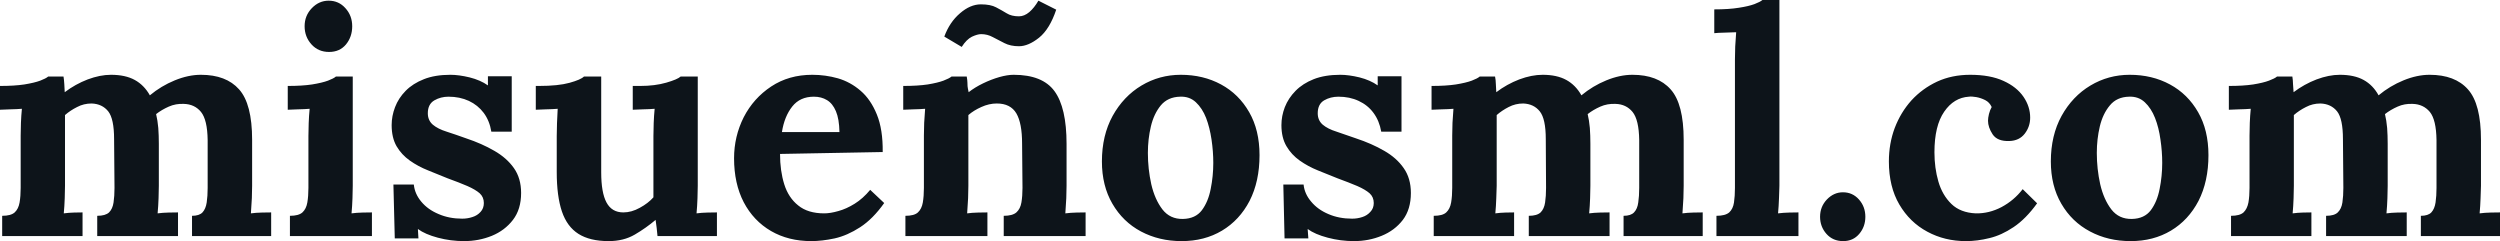 <svg fill="#0d141a" viewBox="0 0 183.839 17.733" height="100%" width="100%" xmlns="http://www.w3.org/2000/svg"><path preserveAspectRatio="none" d="M6.07 17.36L0.16 17.36L0.16 15.87Q0.80 15.87 1.08 15.62Q1.36 15.36 1.44 14.89Q1.52 14.42 1.52 13.82L1.52 13.82L1.52 9.96Q1.52 9.54 1.54 9.03Q1.56 8.51 1.61 8.00L1.61 8.00Q1.24 8.03 0.75 8.04Q0.25 8.05 0 8.07L0 8.07L0 6.32Q1.06 6.32 1.79 6.21Q2.53 6.09 2.96 5.93Q3.38 5.77 3.54 5.63L3.54 5.63L4.67 5.63Q4.71 5.86 4.73 6.21Q4.74 6.55 4.76 6.78L4.76 6.78Q5.54 6.19 6.45 5.84Q7.36 5.50 8.16 5.50L8.16 5.50Q9.22 5.50 9.91 5.88Q10.60 6.26 11.02 7.01L11.02 7.01Q11.85 6.32 12.85 5.91Q13.85 5.50 14.77 5.50L14.77 5.50Q16.63 5.50 17.58 6.57Q18.54 7.64 18.54 10.28L18.54 10.28L18.54 13.66Q18.54 13.98 18.52 14.57Q18.49 15.16 18.45 15.69L18.45 15.69Q18.81 15.64 19.26 15.63Q19.71 15.62 19.94 15.62L19.94 15.62L19.94 17.36L14.12 17.36L14.12 15.87Q14.65 15.87 14.89 15.62Q15.13 15.36 15.20 14.89Q15.27 14.42 15.27 13.82L15.27 13.82L15.27 10.30Q15.25 8.81 14.78 8.23Q14.31 7.66 13.52 7.64L13.52 7.64Q12.93 7.61 12.41 7.84Q11.89 8.07 11.48 8.39L11.48 8.39Q11.59 8.85 11.64 9.41Q11.68 9.96 11.68 10.58L11.68 10.58Q11.68 11.36 11.68 12.12Q11.68 12.88 11.68 13.66L11.68 13.66Q11.68 13.98 11.66 14.57Q11.64 15.16 11.59 15.69L11.59 15.69Q11.96 15.64 12.40 15.63Q12.83 15.62 13.09 15.62L13.09 15.62L13.09 17.36L7.15 17.36L7.15 15.87Q7.75 15.87 8.02 15.62Q8.28 15.36 8.35 14.89Q8.42 14.42 8.42 13.82L8.42 13.82L8.39 10.23Q8.39 8.74 7.96 8.19Q7.52 7.64 6.74 7.61L6.74 7.61Q6.16 7.61 5.67 7.87Q5.17 8.12 4.78 8.46L4.78 8.46Q4.78 8.76 4.78 9.04Q4.78 9.31 4.78 9.61L4.78 9.61L4.78 13.66Q4.78 13.98 4.76 14.57Q4.74 15.16 4.69 15.69L4.69 15.69Q5.06 15.64 5.45 15.63Q5.84 15.62 6.07 15.62L6.07 15.62L6.07 17.36ZM21.32 17.36L21.32 15.87Q21.96 15.87 22.24 15.62Q22.52 15.36 22.60 14.89Q22.68 14.42 22.68 13.82L22.68 13.82L22.68 10.00Q22.68 9.59 22.70 9.05Q22.72 8.51 22.77 8.00L22.77 8.00Q22.40 8.03 21.91 8.04Q21.41 8.05 21.16 8.07L21.16 8.07L21.16 6.32Q22.22 6.32 22.95 6.21Q23.69 6.09 24.12 5.93Q24.54 5.77 24.70 5.63L24.70 5.63L25.94 5.63L25.94 13.66Q25.94 13.98 25.92 14.57Q25.90 15.16 25.85 15.69L25.85 15.69Q26.22 15.64 26.67 15.63Q27.12 15.62 27.35 15.62L27.35 15.62L27.35 17.36L21.32 17.36ZM24.20 3.82L24.20 3.82Q23.41 3.82 22.91 3.27Q22.40 2.71 22.40 1.93L22.40 1.93Q22.40 1.15 22.93 0.60Q23.46 0.05 24.17 0.05L24.17 0.05Q24.91 0.05 25.40 0.60Q25.90 1.15 25.90 1.93L25.90 1.93Q25.90 2.71 25.44 3.27Q24.98 3.82 24.20 3.82ZM34.13 17.73L34.13 17.73Q33.14 17.73 32.20 17.48Q31.26 17.23 30.73 16.84L30.73 16.84L30.77 17.53L29.03 17.53L28.93 13.57L30.43 13.57Q30.50 14.26 30.98 14.83Q31.46 15.41 32.25 15.74Q33.03 16.08 33.99 16.08L33.99 16.08Q34.38 16.08 34.74 15.96Q35.10 15.85 35.34 15.58Q35.58 15.32 35.58 14.93L35.58 14.93Q35.58 14.49 35.27 14.21Q34.96 13.94 34.37 13.68Q33.79 13.43 32.91 13.11L32.91 13.11Q32.20 12.83 31.48 12.53Q30.75 12.24 30.14 11.81Q29.53 11.38 29.16 10.75Q28.80 10.12 28.80 9.20L28.80 9.20Q28.80 8.53 29.05 7.88Q29.30 7.22 29.83 6.68Q30.36 6.14 31.18 5.82Q31.99 5.50 33.12 5.50L33.12 5.50Q33.74 5.50 34.53 5.69Q35.33 5.89 35.88 6.28L35.88 6.28L35.88 5.61L37.63 5.61L37.63 9.68L36.13 9.68Q36.00 8.88 35.57 8.30Q35.14 7.73 34.48 7.42Q33.81 7.11 32.98 7.11L32.98 7.11Q32.41 7.11 31.94 7.38Q31.46 7.66 31.46 8.33L31.46 8.33Q31.46 8.85 31.83 9.17Q32.20 9.48 32.84 9.68Q33.49 9.89 34.27 10.17L34.27 10.17Q35.44 10.56 36.35 11.09Q37.26 11.61 37.79 12.36Q38.32 13.11 38.32 14.19L38.32 14.19Q38.32 15.39 37.72 16.17Q37.12 16.95 36.17 17.34Q35.21 17.73 34.13 17.73ZM44.76 17.73L44.76 17.73Q43.38 17.73 42.54 17.20Q41.70 16.67 41.32 15.55Q40.94 14.42 40.94 12.65L40.94 12.65L40.94 10.00Q40.94 9.59 40.96 9.05Q40.99 8.51 41.01 8.00L41.01 8.00Q40.64 8.03 40.15 8.04Q39.65 8.05 39.40 8.07L39.40 8.07L39.40 6.32L39.63 6.32Q41.05 6.32 41.88 6.09Q42.71 5.86 42.94 5.63L42.94 5.63L44.21 5.63L44.21 12.67Q44.21 14.17 44.60 14.89Q44.99 15.62 45.84 15.62L45.84 15.62Q46.44 15.62 47.05 15.28Q47.66 14.95 48.05 14.51L48.05 14.51L48.05 10.00Q48.05 9.59 48.07 9.05Q48.09 8.51 48.14 8.00L48.14 8.00Q47.77 8.03 47.28 8.04Q46.78 8.05 46.53 8.07L46.53 8.07L46.53 6.32L47.08 6.32Q48.16 6.32 48.99 6.08Q49.82 5.84 50.05 5.63L50.05 5.63L51.31 5.63L51.31 13.66Q51.31 13.98 51.29 14.57Q51.27 15.16 51.22 15.69L51.22 15.69Q51.59 15.64 52.04 15.63Q52.49 15.62 52.72 15.62L52.72 15.62L52.72 17.36L48.35 17.36Q48.32 17.07 48.29 16.77Q48.25 16.47 48.21 16.17L48.21 16.17Q47.50 16.77 46.68 17.25Q45.86 17.73 44.76 17.73ZM59.66 17.73L59.66 17.73Q57.98 17.73 56.70 16.99Q55.41 16.24 54.69 14.87Q53.98 13.50 53.98 11.64L53.98 11.64Q53.98 10.03 54.69 8.62Q55.41 7.22 56.71 6.36Q58.01 5.50 59.73 5.50L59.73 5.50Q60.70 5.50 61.62 5.76Q62.54 6.03 63.28 6.67Q64.03 7.31 64.48 8.42Q64.93 9.52 64.91 11.18L64.91 11.18L57.36 11.32Q57.36 12.56 57.67 13.55Q57.98 14.54 58.70 15.11Q59.41 15.69 60.61 15.69L60.61 15.69Q61.06 15.69 61.65 15.52Q62.24 15.36 62.85 14.98Q63.46 14.60 63.99 13.96L63.99 13.96L65.02 14.93Q64.19 16.10 63.25 16.71Q62.31 17.32 61.38 17.53Q60.44 17.73 59.66 17.73ZM57.50 9.71L57.50 9.71L61.73 9.71Q61.71 8.74 61.47 8.18Q61.23 7.61 60.81 7.36Q60.40 7.11 59.85 7.11L59.85 7.11Q58.83 7.11 58.26 7.83Q57.68 8.56 57.50 9.71ZM72.61 17.36L66.58 17.36L66.58 15.87Q67.23 15.87 67.50 15.62Q67.78 15.36 67.86 14.89Q67.94 14.42 67.94 13.82L67.94 13.82L67.94 9.96Q67.94 9.54 67.96 9.03Q67.99 8.51 68.03 8.00L68.03 8.00Q67.67 8.03 67.17 8.04Q66.68 8.05 66.42 8.07L66.42 8.07L66.42 6.32Q67.48 6.32 68.22 6.21Q68.95 6.09 69.38 5.93Q69.80 5.77 69.97 5.63L69.97 5.63L71.09 5.63Q71.14 5.93 71.14 6.07Q71.14 6.21 71.15 6.34Q71.16 6.46 71.23 6.78L71.23 6.78Q71.69 6.42 72.29 6.13Q72.89 5.84 73.48 5.67Q74.08 5.50 74.54 5.50L74.54 5.50Q76.66 5.50 77.54 6.70Q78.43 7.91 78.43 10.58L78.43 10.58L78.43 13.66Q78.43 13.98 78.41 14.57Q78.38 15.16 78.34 15.69L78.34 15.69Q78.73 15.64 79.17 15.63Q79.60 15.62 79.83 15.62L79.83 15.62L79.83 17.36L73.81 17.36L73.81 15.87Q74.45 15.87 74.74 15.62Q75.03 15.36 75.11 14.89Q75.19 14.42 75.19 13.82L75.19 13.82L75.16 10.56Q75.16 9.06 74.74 8.34Q74.31 7.61 73.30 7.61L73.30 7.61Q72.73 7.61 72.16 7.87Q71.60 8.12 71.21 8.46L71.21 8.46Q71.21 8.79 71.21 9.12Q71.21 9.45 71.21 9.77L71.21 9.77L71.21 13.66Q71.21 13.98 71.19 14.57Q71.16 15.16 71.12 15.69L71.12 15.69Q71.48 15.64 71.93 15.63Q72.38 15.62 72.61 15.62L72.61 15.62L72.61 17.36ZM76.36 0.05L77.67 0.71Q77.19 2.14 76.41 2.77Q75.62 3.40 74.93 3.40L74.93 3.40Q74.31 3.40 73.86 3.17Q73.42 2.94 73.01 2.73Q72.61 2.51 72.15 2.51L72.15 2.51Q71.88 2.51 71.47 2.70Q71.07 2.90 70.72 3.45L70.72 3.45L69.44 2.69Q69.83 1.63 70.59 0.98Q71.35 0.32 72.13 0.32L72.13 0.32Q72.84 0.32 73.25 0.54Q73.67 0.76 74.03 0.98Q74.38 1.20 74.93 1.20L74.93 1.20Q75.32 1.20 75.69 0.89Q76.06 0.57 76.36 0.05L76.36 0.05ZM86.89 17.73L86.89 17.73Q85.24 17.73 83.90 17.02Q82.57 16.31 81.80 14.98Q81.03 13.66 81.03 11.87L81.03 11.87Q81.03 9.96 81.82 8.52Q82.62 7.08 83.94 6.29Q85.26 5.50 86.83 5.50L86.83 5.50Q88.48 5.50 89.79 6.21Q91.10 6.92 91.86 8.25Q92.62 9.57 92.62 11.41L92.62 11.41Q92.62 13.34 91.89 14.77Q91.15 16.19 89.86 16.96Q88.57 17.73 86.89 17.73ZM86.99 16.10L86.99 16.10Q87.91 16.08 88.38 15.46Q88.85 14.83 89.03 13.89Q89.22 12.95 89.22 11.98L89.22 11.98Q89.22 11.13 89.09 10.26Q88.96 9.38 88.69 8.67Q88.41 7.96 87.94 7.52Q87.47 7.08 86.78 7.11L86.78 7.11Q85.88 7.13 85.36 7.75Q84.85 8.37 84.63 9.30Q84.41 10.23 84.41 11.25L84.41 11.25Q84.41 12.42 84.66 13.55Q84.92 14.67 85.48 15.40Q86.04 16.12 86.99 16.10ZM99.57 17.73L99.57 17.73Q98.58 17.73 97.64 17.48Q96.69 17.23 96.16 16.84L96.16 16.84L96.21 17.53L94.46 17.53L94.37 13.57L95.86 13.57Q95.93 14.26 96.42 14.83Q96.90 15.41 97.68 15.74Q98.46 16.08 99.43 16.08L99.43 16.08Q99.82 16.08 100.18 15.96Q100.53 15.85 100.77 15.58Q101.02 15.32 101.02 14.93L101.02 14.93Q101.02 14.49 100.71 14.21Q100.40 13.94 99.81 13.68Q99.22 13.43 98.35 13.11L98.35 13.11Q97.64 12.83 96.91 12.53Q96.19 12.24 95.58 11.81Q94.97 11.38 94.60 10.75Q94.23 10.12 94.23 9.20L94.23 9.20Q94.23 8.53 94.48 7.88Q94.74 7.22 95.27 6.68Q95.80 6.14 96.61 5.82Q97.43 5.50 98.56 5.50L98.56 5.50Q99.18 5.50 99.97 5.69Q100.76 5.89 101.31 6.28L101.31 6.28L101.31 5.61L103.06 5.61L103.06 9.68L101.57 9.68Q101.43 8.88 101.00 8.30Q100.58 7.73 99.91 7.42Q99.25 7.11 98.42 7.11L98.42 7.11Q97.84 7.11 97.37 7.38Q96.90 7.66 96.90 8.33L96.90 8.33Q96.90 8.85 97.27 9.17Q97.64 9.48 98.28 9.68Q98.92 9.89 99.70 10.17L99.70 10.17Q100.88 10.56 101.79 11.09Q102.70 11.61 103.22 12.36Q103.75 13.11 103.75 14.19L103.75 14.19Q103.75 15.39 103.16 16.17Q102.56 16.95 101.60 17.34Q100.65 17.73 99.57 17.73ZM111.34 17.36L105.43 17.36L105.43 15.87Q106.08 15.87 106.35 15.62Q106.63 15.36 106.71 14.89Q106.79 14.42 106.79 13.82L106.79 13.82L106.79 9.96Q106.79 9.54 106.81 9.03Q106.84 8.51 106.88 8.00L106.88 8.00Q106.51 8.03 106.02 8.04Q105.52 8.05 105.27 8.07L105.27 8.07L105.27 6.32Q106.33 6.32 107.06 6.21Q107.80 6.09 108.23 5.93Q108.65 5.77 108.81 5.63L108.81 5.63L109.94 5.63Q109.99 5.86 110.00 6.21Q110.01 6.55 110.03 6.78L110.03 6.78Q110.81 6.19 111.72 5.84Q112.63 5.50 113.44 5.50L113.44 5.50Q114.49 5.50 115.18 5.88Q115.87 6.26 116.29 7.01L116.29 7.01Q117.12 6.32 118.12 5.91Q119.12 5.50 120.04 5.50L120.04 5.50Q121.90 5.50 122.85 6.57Q123.81 7.64 123.81 10.28L123.81 10.28L123.81 13.66Q123.81 13.98 123.79 14.57Q123.76 15.16 123.72 15.69L123.72 15.69Q124.09 15.64 124.53 15.63Q124.98 15.62 125.21 15.62L125.21 15.62L125.21 17.36L119.39 17.36L119.39 15.87Q119.92 15.87 120.16 15.62Q120.41 15.36 120.47 14.89Q120.54 14.42 120.54 13.82L120.54 13.82L120.54 10.30Q120.52 8.81 120.05 8.23Q119.58 7.66 118.80 7.64L118.80 7.64Q118.20 7.61 117.68 7.84Q117.16 8.07 116.75 8.39L116.75 8.39Q116.86 8.85 116.91 9.41Q116.95 9.96 116.95 10.58L116.95 10.58Q116.95 11.36 116.95 12.12Q116.95 12.88 116.95 13.66L116.95 13.66Q116.95 13.98 116.93 14.57Q116.91 15.16 116.86 15.69L116.86 15.69Q117.23 15.64 117.67 15.63Q118.11 15.62 118.36 15.62L118.36 15.62L118.36 17.36L112.42 17.36L112.42 15.87Q113.02 15.87 113.29 15.62Q113.55 15.36 113.62 14.89Q113.69 14.42 113.69 13.82L113.69 13.82L113.67 10.23Q113.67 8.74 113.23 8.19Q112.79 7.64 112.01 7.61L112.01 7.61Q111.44 7.61 110.94 7.87Q110.45 8.12 110.06 8.46L110.06 8.46Q110.06 8.76 110.06 9.04Q110.06 9.31 110.06 9.61L110.06 9.61L110.06 13.66Q110.06 13.98 110.03 14.57Q110.01 15.16 109.96 15.69L109.96 15.69Q110.33 15.64 110.72 15.63Q111.11 15.62 111.34 15.62L111.34 15.62L111.34 17.36ZM126.22 17.36L126.22 15.87Q126.87 15.87 127.16 15.62Q127.44 15.36 127.51 14.89Q127.58 14.42 127.58 13.82L127.58 13.82L127.58 4.37Q127.58 3.96 127.60 3.42Q127.63 2.87 127.67 2.37L127.67 2.37Q127.31 2.39 126.81 2.40Q126.32 2.41 126.06 2.44L126.06 2.44L126.06 0.69Q127.14 0.69 127.87 0.57Q128.59 0.46 129.02 0.30Q129.44 0.14 129.60 0L129.60 0L130.85 0L130.85 13.66Q130.85 13.98 130.82 14.57Q130.80 15.16 130.75 15.69L130.75 15.69Q131.15 15.64 131.58 15.63Q132.02 15.62 132.25 15.62L132.25 15.62L132.25 17.36L126.22 17.36ZM135.54 17.73L135.54 17.73Q134.78 17.73 134.31 17.20Q133.84 16.67 133.84 15.94L133.84 15.94Q133.84 15.20 134.34 14.67Q134.85 14.14 135.52 14.14L135.52 14.14Q136.23 14.14 136.70 14.67Q137.17 15.20 137.17 15.94L137.17 15.94Q137.17 16.67 136.72 17.20Q136.27 17.73 135.54 17.73ZM144.56 17.73L144.56 17.73Q143.01 17.73 141.73 17.04Q140.44 16.35 139.67 15.04Q138.90 13.73 138.90 11.87L138.90 11.87Q138.90 10.56 139.33 9.41Q139.77 8.26 140.56 7.38Q141.36 6.51 142.45 6.00Q143.54 5.50 144.88 5.50L144.88 5.50Q146.35 5.50 147.33 5.95Q148.30 6.39 148.80 7.12Q149.29 7.84 149.29 8.65L149.29 8.65Q149.29 9.31 148.89 9.83Q148.49 10.35 147.75 10.37L147.75 10.37Q146.88 10.40 146.53 9.88Q146.19 9.36 146.19 8.88L146.19 8.88Q146.19 8.67 146.26 8.38Q146.33 8.10 146.46 7.87L146.46 7.87Q146.30 7.52 145.98 7.36Q145.66 7.20 145.33 7.14Q144.99 7.08 144.78 7.11L144.78 7.11Q143.68 7.18 142.97 8.21Q142.25 9.25 142.25 11.20L142.25 11.20Q142.25 12.35 142.54 13.35Q142.83 14.35 143.50 15.00Q144.16 15.64 145.29 15.69L145.29 15.69Q146.26 15.71 147.18 15.23Q148.10 14.74 148.74 13.91L148.74 13.91L149.80 14.95Q148.97 16.10 148.07 16.70Q147.18 17.30 146.29 17.51Q145.41 17.73 144.56 17.73ZM156.68 17.73L156.68 17.73Q155.02 17.73 153.69 17.02Q152.35 16.31 151.58 14.98Q150.81 13.66 150.81 11.87L150.81 11.87Q150.81 9.96 151.60 8.52Q152.40 7.08 153.72 6.29Q155.04 5.50 156.61 5.50L156.61 5.50Q158.26 5.50 159.57 6.21Q160.88 6.92 161.64 8.25Q162.40 9.57 162.40 11.41L162.40 11.41Q162.40 13.34 161.67 14.77Q160.93 16.19 159.64 16.96Q158.35 17.73 156.68 17.73ZM156.77 16.10L156.77 16.10Q157.69 16.08 158.16 15.46Q158.63 14.83 158.81 13.89Q159.00 12.95 159.00 11.98L159.00 11.98Q159.00 11.13 158.87 10.26Q158.75 9.38 158.47 8.67Q158.19 7.96 157.72 7.52Q157.25 7.08 156.56 7.11L156.56 7.11Q155.66 7.13 155.15 7.75Q154.63 8.37 154.41 9.30Q154.19 10.23 154.19 11.25L154.19 11.25Q154.19 12.42 154.44 13.55Q154.70 14.67 155.26 15.40Q155.82 16.12 156.77 16.10ZM169.97 17.36L164.06 17.36L164.06 15.87Q164.70 15.87 164.98 15.62Q165.25 15.36 165.34 14.89Q165.42 14.42 165.42 13.82L165.42 13.82L165.42 9.96Q165.42 9.54 165.44 9.03Q165.46 8.51 165.51 8.00L165.51 8.00Q165.14 8.03 164.65 8.04Q164.15 8.05 163.90 8.07L163.90 8.07L163.90 6.32Q164.96 6.32 165.69 6.21Q166.43 6.09 166.85 5.93Q167.28 5.77 167.44 5.63L167.44 5.63L168.57 5.63Q168.61 5.86 168.62 6.21Q168.64 6.55 168.66 6.78L168.66 6.78Q169.44 6.19 170.35 5.84Q171.26 5.50 172.06 5.50L172.06 5.50Q173.12 5.50 173.81 5.88Q174.50 6.26 174.91 7.01L174.91 7.01Q175.74 6.32 176.74 5.91Q177.74 5.50 178.66 5.50L178.66 5.50Q180.53 5.50 181.48 6.57Q182.44 7.64 182.44 10.28L182.44 10.28L182.44 13.66Q182.44 13.98 182.41 14.57Q182.39 15.16 182.34 15.69L182.34 15.69Q182.71 15.64 183.16 15.63Q183.61 15.62 183.84 15.62L183.84 15.62L183.84 17.36L178.02 17.36L178.02 15.87Q178.55 15.87 178.79 15.62Q179.03 15.36 179.10 14.89Q179.17 14.42 179.17 13.82L179.17 13.82L179.17 10.30Q179.15 8.81 178.68 8.23Q178.20 7.66 177.42 7.64L177.42 7.64Q176.82 7.61 176.31 7.84Q175.79 8.07 175.38 8.39L175.38 8.39Q175.49 8.85 175.54 9.41Q175.58 9.96 175.58 10.58L175.58 10.58Q175.58 11.36 175.58 12.12Q175.58 12.88 175.58 13.66L175.58 13.66Q175.58 13.98 175.56 14.57Q175.54 15.16 175.49 15.69L175.49 15.69Q175.86 15.64 176.29 15.63Q176.73 15.62 176.98 15.62L176.98 15.62L176.98 17.36L171.05 17.36L171.05 15.87Q171.65 15.87 171.91 15.62Q172.18 15.36 172.25 14.89Q172.32 14.42 172.32 13.82L172.32 13.82L172.29 10.23Q172.29 8.74 171.86 8.19Q171.42 7.64 170.64 7.61L170.64 7.61Q170.06 7.61 169.57 7.87Q169.07 8.12 168.68 8.46L168.68 8.46Q168.68 8.76 168.68 9.04Q168.68 9.31 168.68 9.61L168.68 9.61L168.68 13.66Q168.68 13.98 168.66 14.57Q168.64 15.16 168.59 15.69L168.59 15.69Q168.96 15.64 169.35 15.63Q169.74 15.62 169.97 15.62L169.97 15.62L169.97 17.36Z"></path></svg>